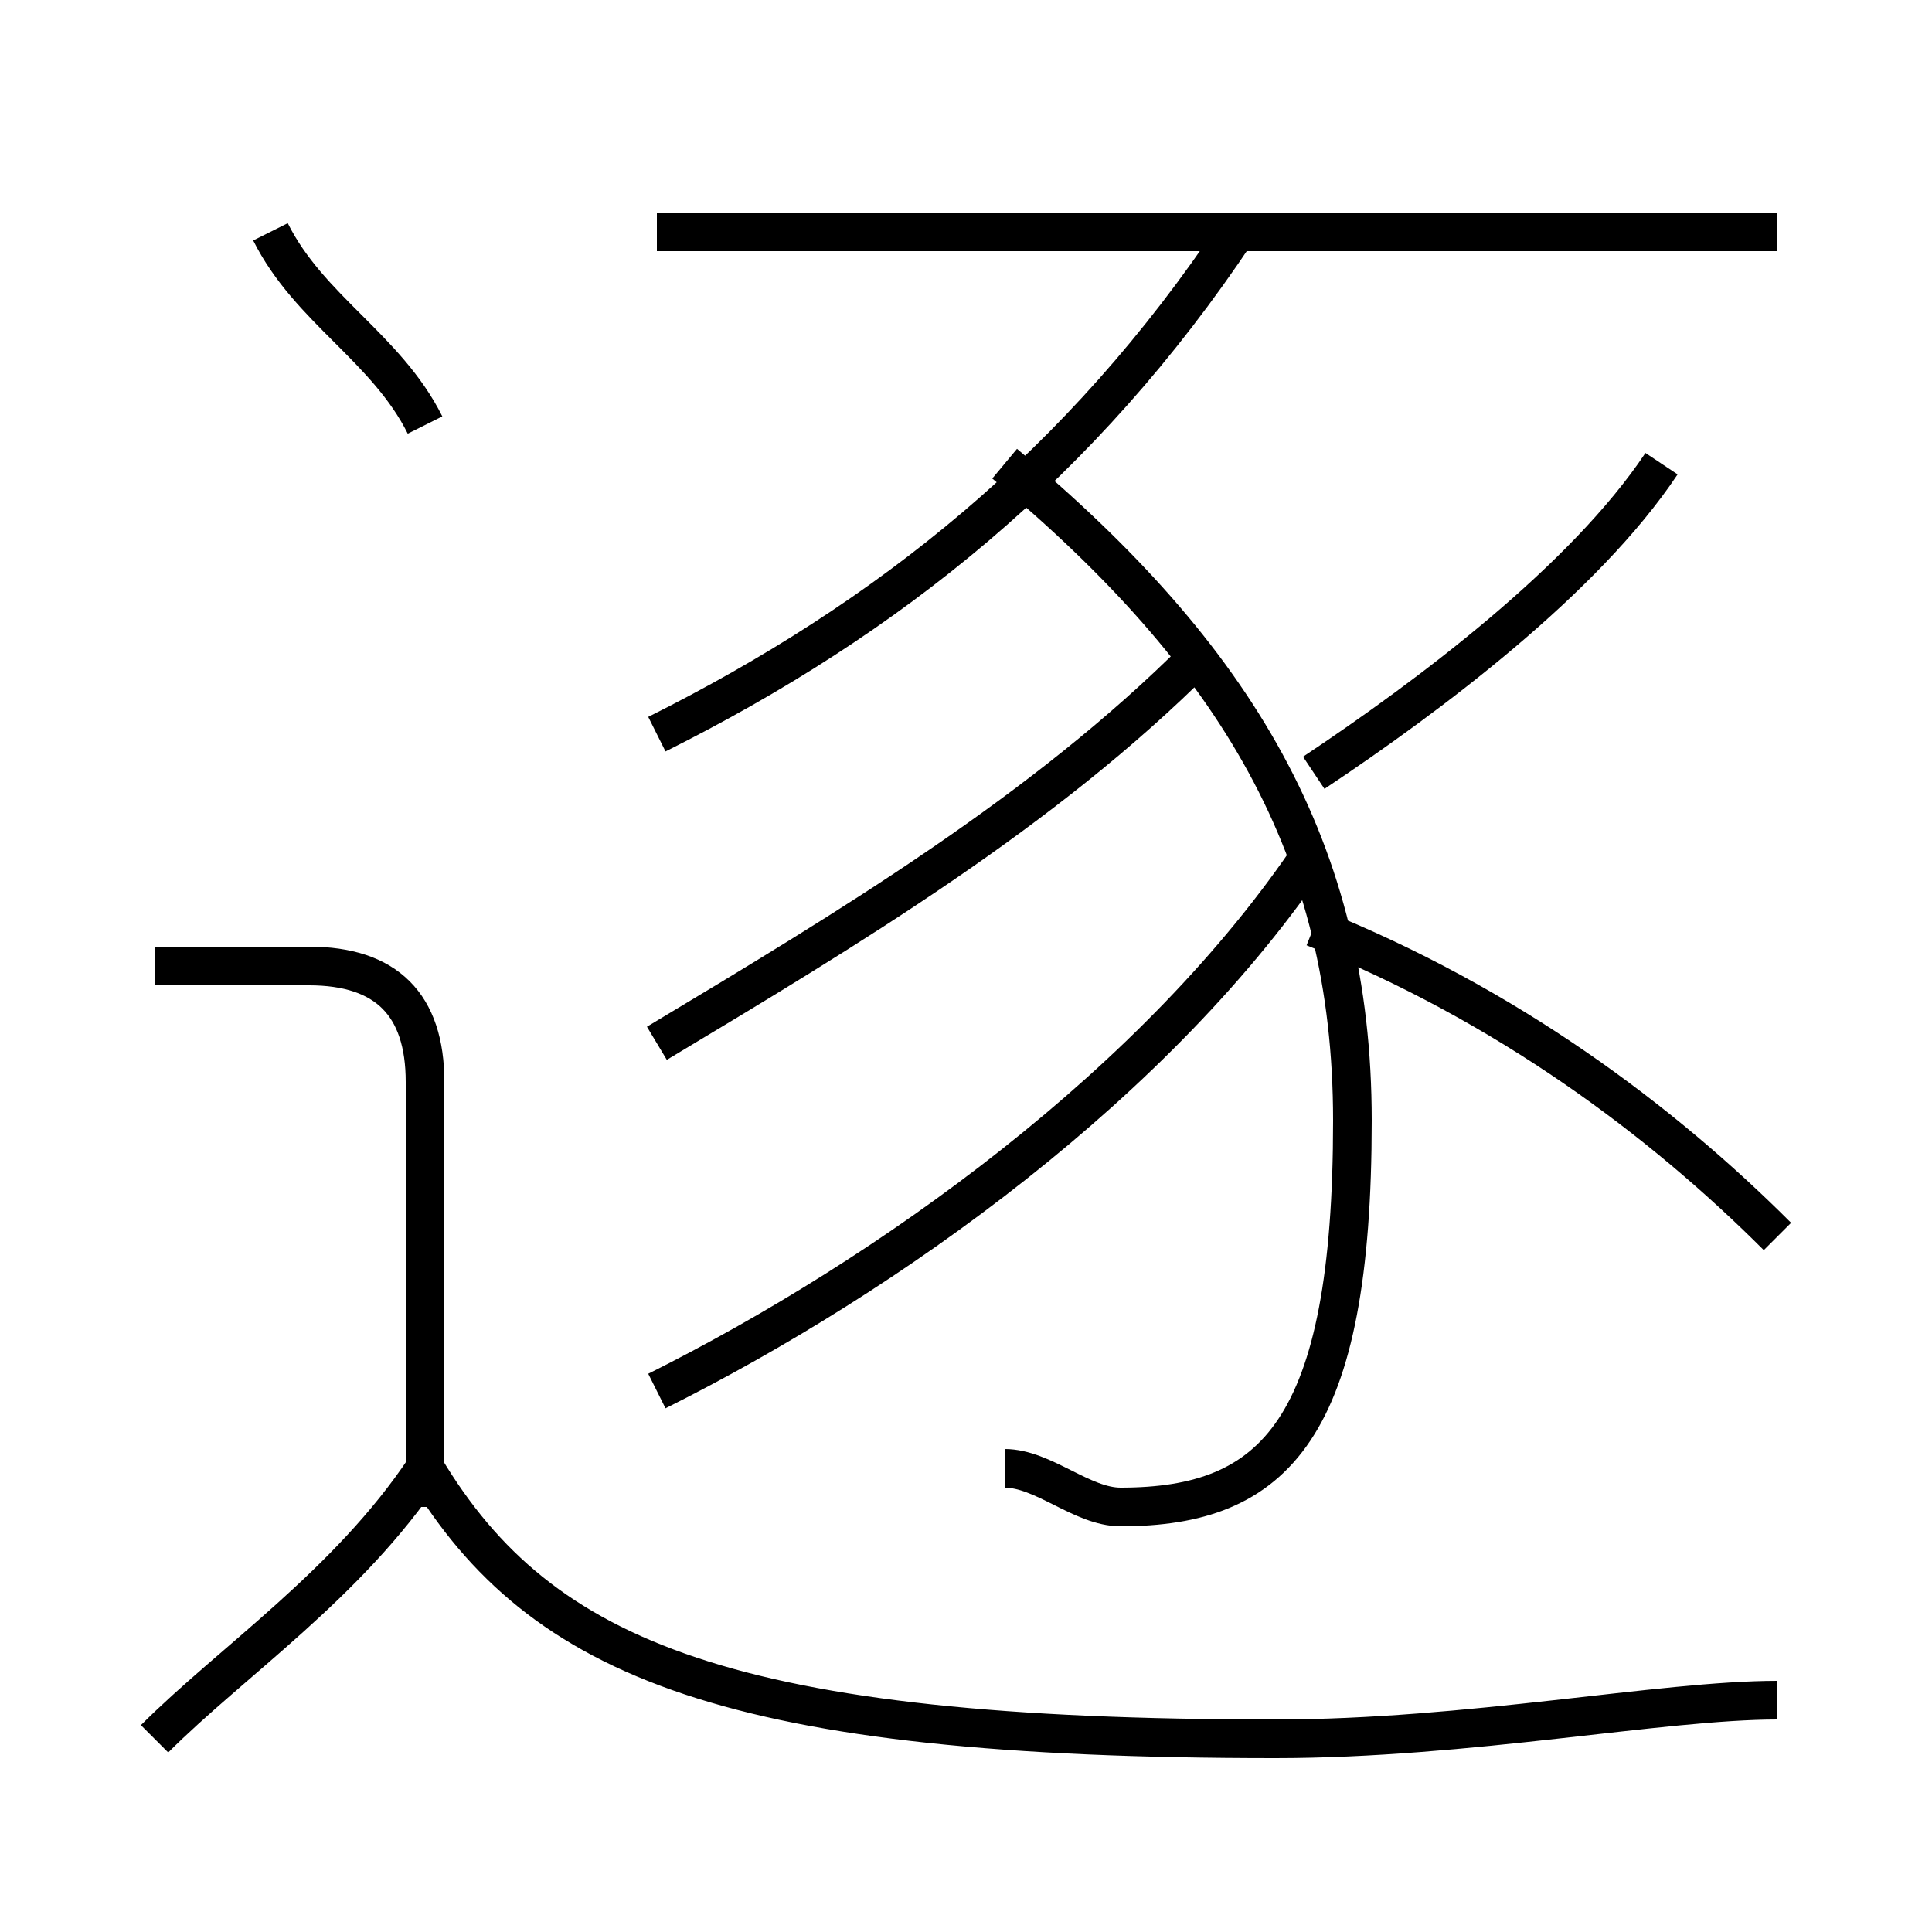 <?xml version='1.0' encoding='utf8'?>
<svg viewBox="0.0 -6.0 50.0 50.0" version="1.1" xmlns="http://www.w3.org/2000/svg">
<rect x="0.0" y="-6.0" width="50.0" height="50.0" fill="#808080" stroke="none"/>
<rect x="-1000" y="-1000" width="2000" height="2000" stroke="white" fill="white"/>
<g style="fill:white;stroke:#000000;  stroke-width:1">
<path d="M 46 0 C 43 0 38 1 33 1 C 19 1 14 -1 11 -6 M 4 1 C 6 -1 9 -3 11 -6 M 11 -5 L 11 -16 C 11 -18 10 -19 8 -19 L 4 -19 M 17 -8 C 23 -11 30 -16 34 -22 M 11 -33 C 10 -35 8 -36 7 -38 M 17 -17 C 22 -20 27 -23 31 -27 M 26 -6 C 27 -6 28 -5 29 -5 C 33 -5 35 -7 35 -15 C 35 -22 32 -27 26 -32 M 17 -25 C 23 -28 28 -32 32 -38 M 46 -12 C 43 -15 39 -18 34 -20 M 34 -24 C 37 -26 41 -29 43 -32 M 46 -38 L 17 -38" transform="translate(0.0 38.0)" />
</g>
</svg>